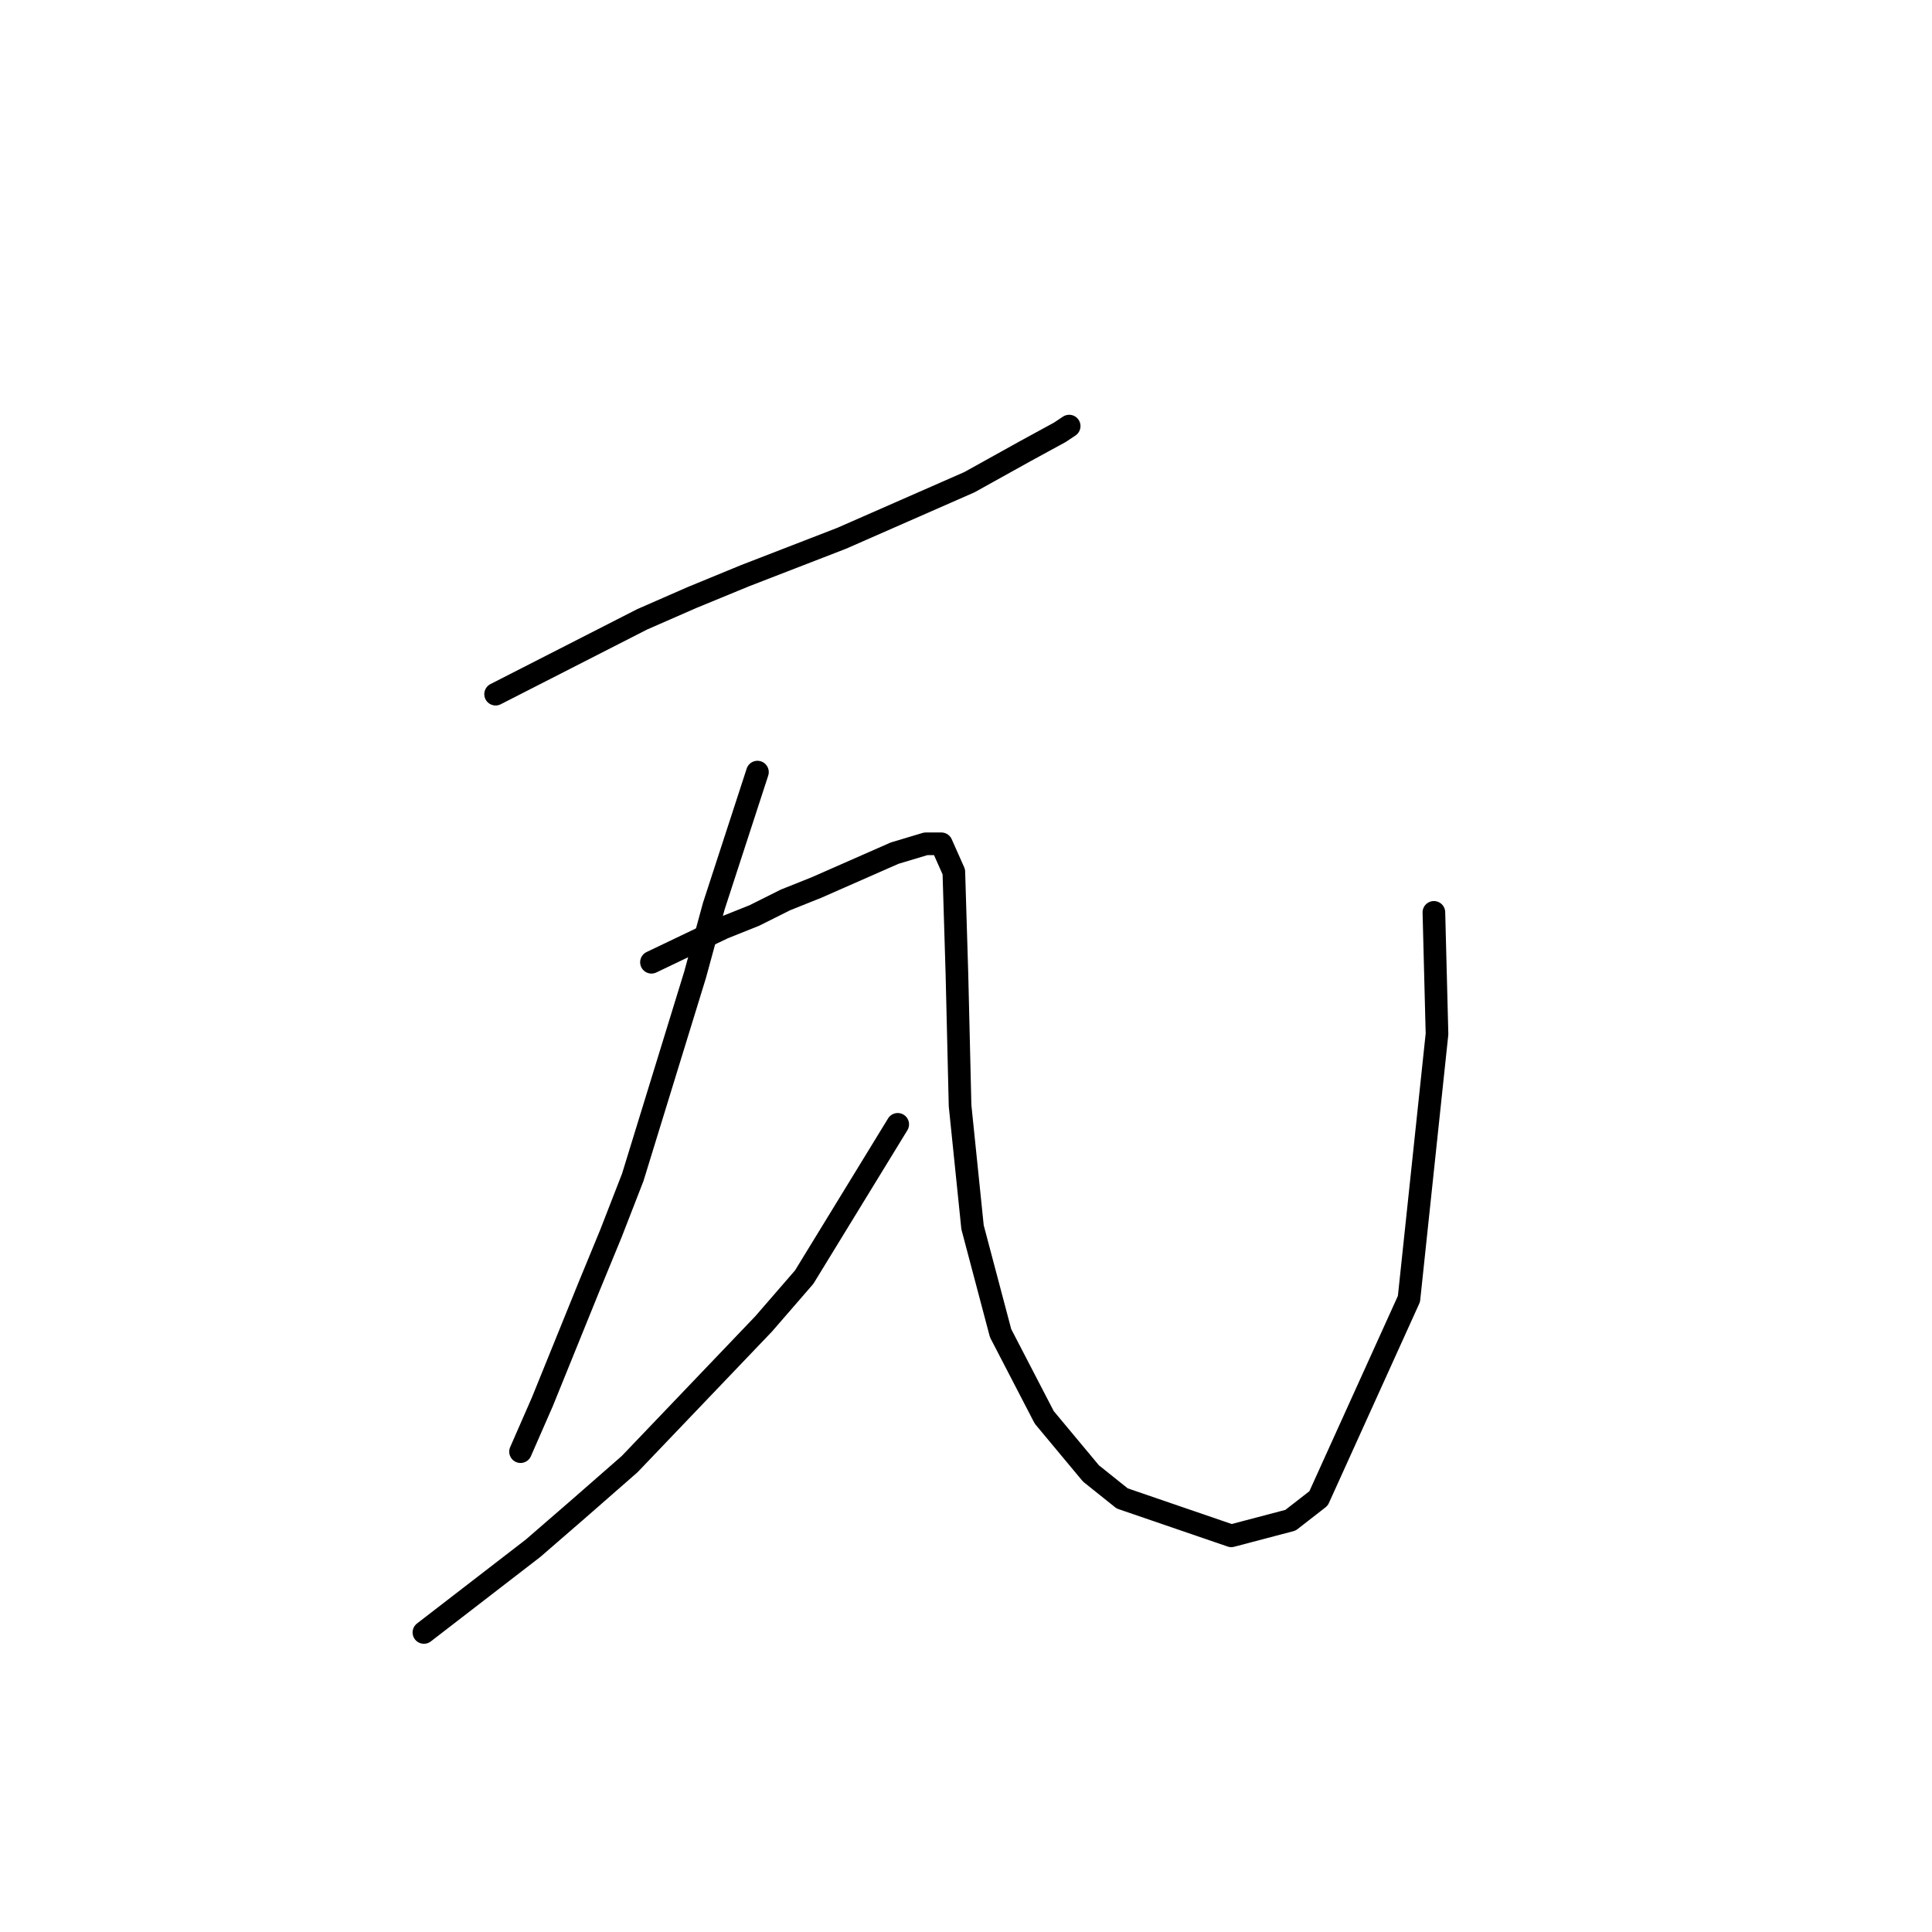 <?xml version="1.0" standalone="no"?>
    <svg width="256" height="256" xmlns="http://www.w3.org/2000/svg" version="1.1">
    <polyline stroke="black" stroke-width="3" stroke-linecap="round" fill="transparent" stroke-linejoin="round" points="65.67 91.981 85.083 82.068 91.692 79.176 98.714 76.285 111.518 71.328 128.453 63.894 135.888 59.763 140.432 57.285 141.671 56.459 141.671 56.459 " />
        <polyline stroke="black" stroke-width="3" stroke-linecap="round" fill="transparent" stroke-linejoin="round" points="100.366 102.307 94.583 120.068 92.105 129.155 83.844 156.004 80.953 163.439 78.061 170.46 71.866 185.743 68.974 192.352 68.974 192.352 " />
        <polyline stroke="black" stroke-width="3" stroke-linecap="round" fill="transparent" stroke-linejoin="round" points="56.17 216.309 70.626 205.157 76.822 199.787 83.431 194.004 101.192 175.417 106.562 169.221 118.953 148.982 118.953 148.982 " />
        <polyline stroke="black" stroke-width="3" stroke-linecap="round" fill="transparent" stroke-linejoin="round" points="86.322 127.503 95.822 122.96 99.953 121.308 104.083 119.242 108.214 117.59 118.54 113.047 122.671 111.807 124.736 111.807 126.388 115.525 126.801 129.155 127.214 146.504 128.866 162.613 132.584 176.656 138.367 187.809 144.562 195.244 148.693 198.548 163.15 203.505 170.998 201.439 174.715 198.548 186.694 172.113 190.411 137.003 189.998 120.894 189.998 120.894 " />
        </svg>